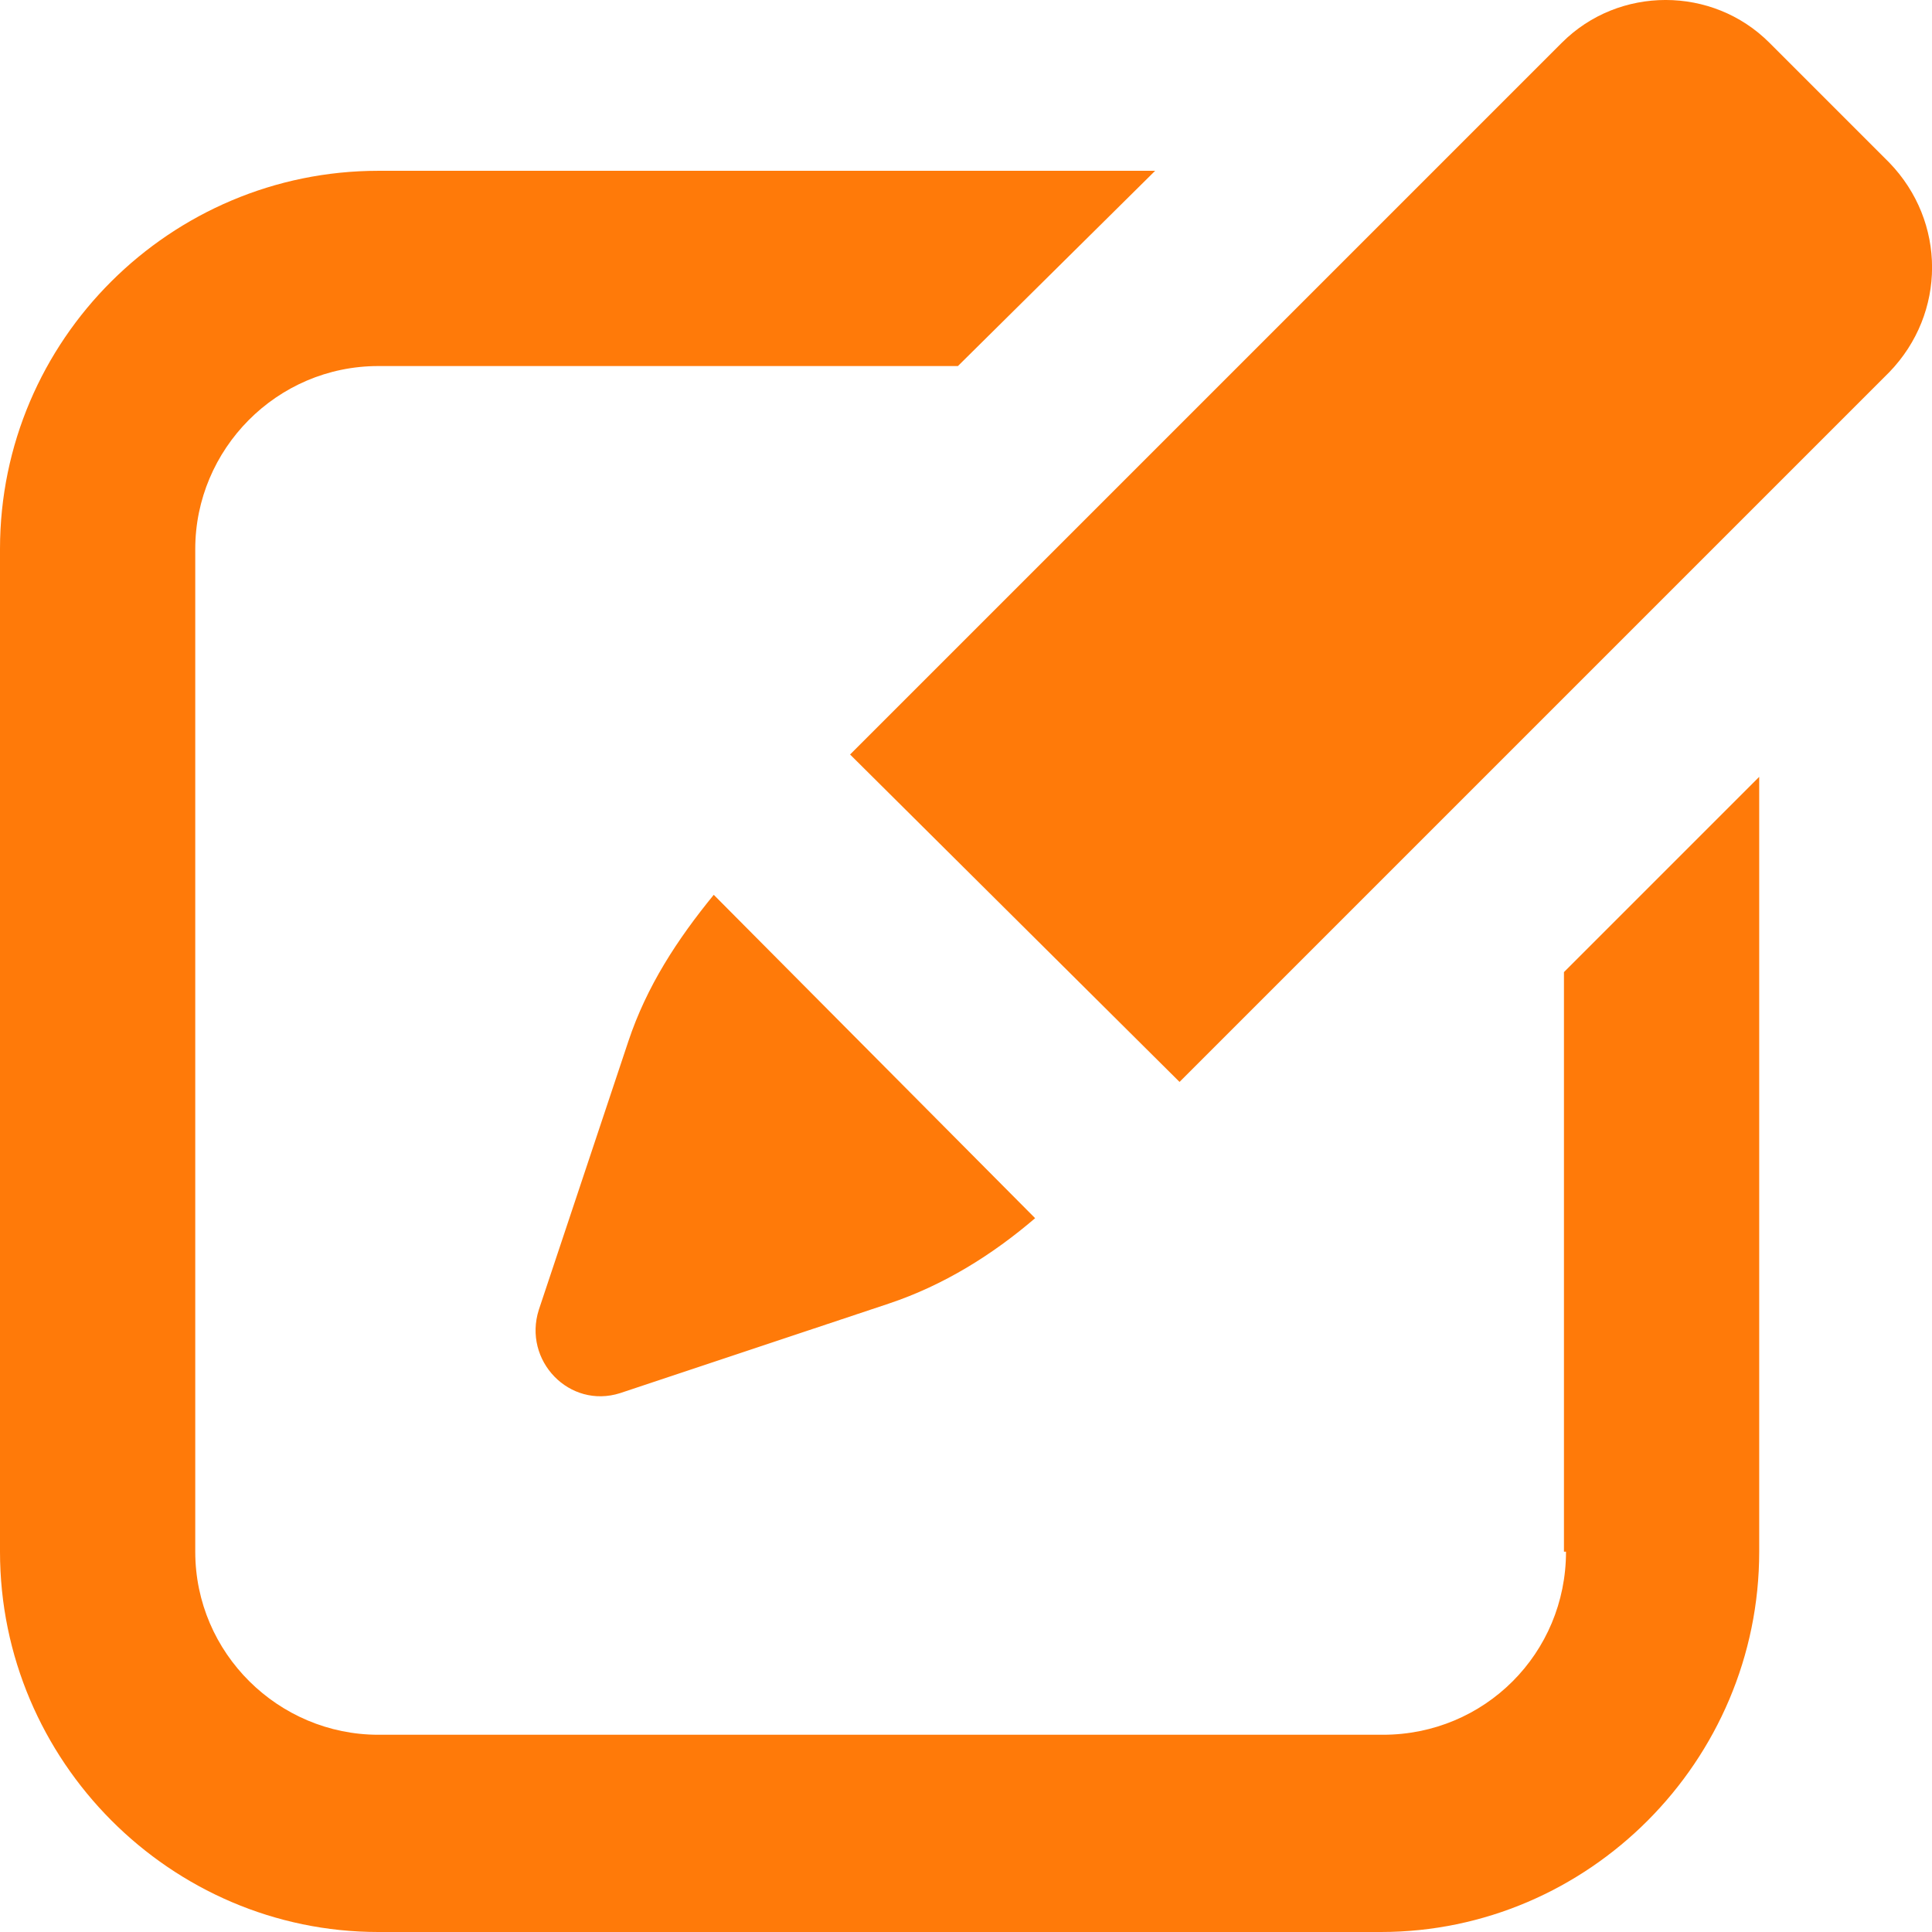 <svg width="32" height="32" viewBox="0 0 32 32" fill="none" xmlns="http://www.w3.org/2000/svg">
<path d="M25.938 25.701C25.938 27.385 24.59 28.733 22.906 28.733H6.266C4.615 28.733 3.234 27.385 3.234 25.701V9.094C3.234 7.443 4.581 6.063 6.266 6.063H15.866L19.133 2.829H6.266C2.83 2.829 0 5.625 0 9.094V25.701C0 29.171 2.83 32 6.266 32H22.872C26.308 32 29.138 29.171 29.138 25.701V12.867L25.904 16.101L25.904 25.701L25.938 25.701Z" fill="#FF7A09"/>
<path d="M31.293 2.694L29.306 0.707C28.363 -0.236 26.813 -0.236 25.87 0.707L14.08 12.497L19.537 17.92L31.293 6.164C32.237 5.187 32.237 3.671 31.293 2.694L31.293 2.694Z" fill="#FF7A09"/>
<path d="M10.273 23.074L14.72 21.592C15.629 21.289 16.438 20.783 17.145 20.177L11.822 14.821C11.216 15.562 10.711 16.337 10.408 17.246L8.925 21.693C8.656 22.535 9.431 23.343 10.273 23.074L10.273 23.074Z" fill="#FF7A09"/>
</svg>
